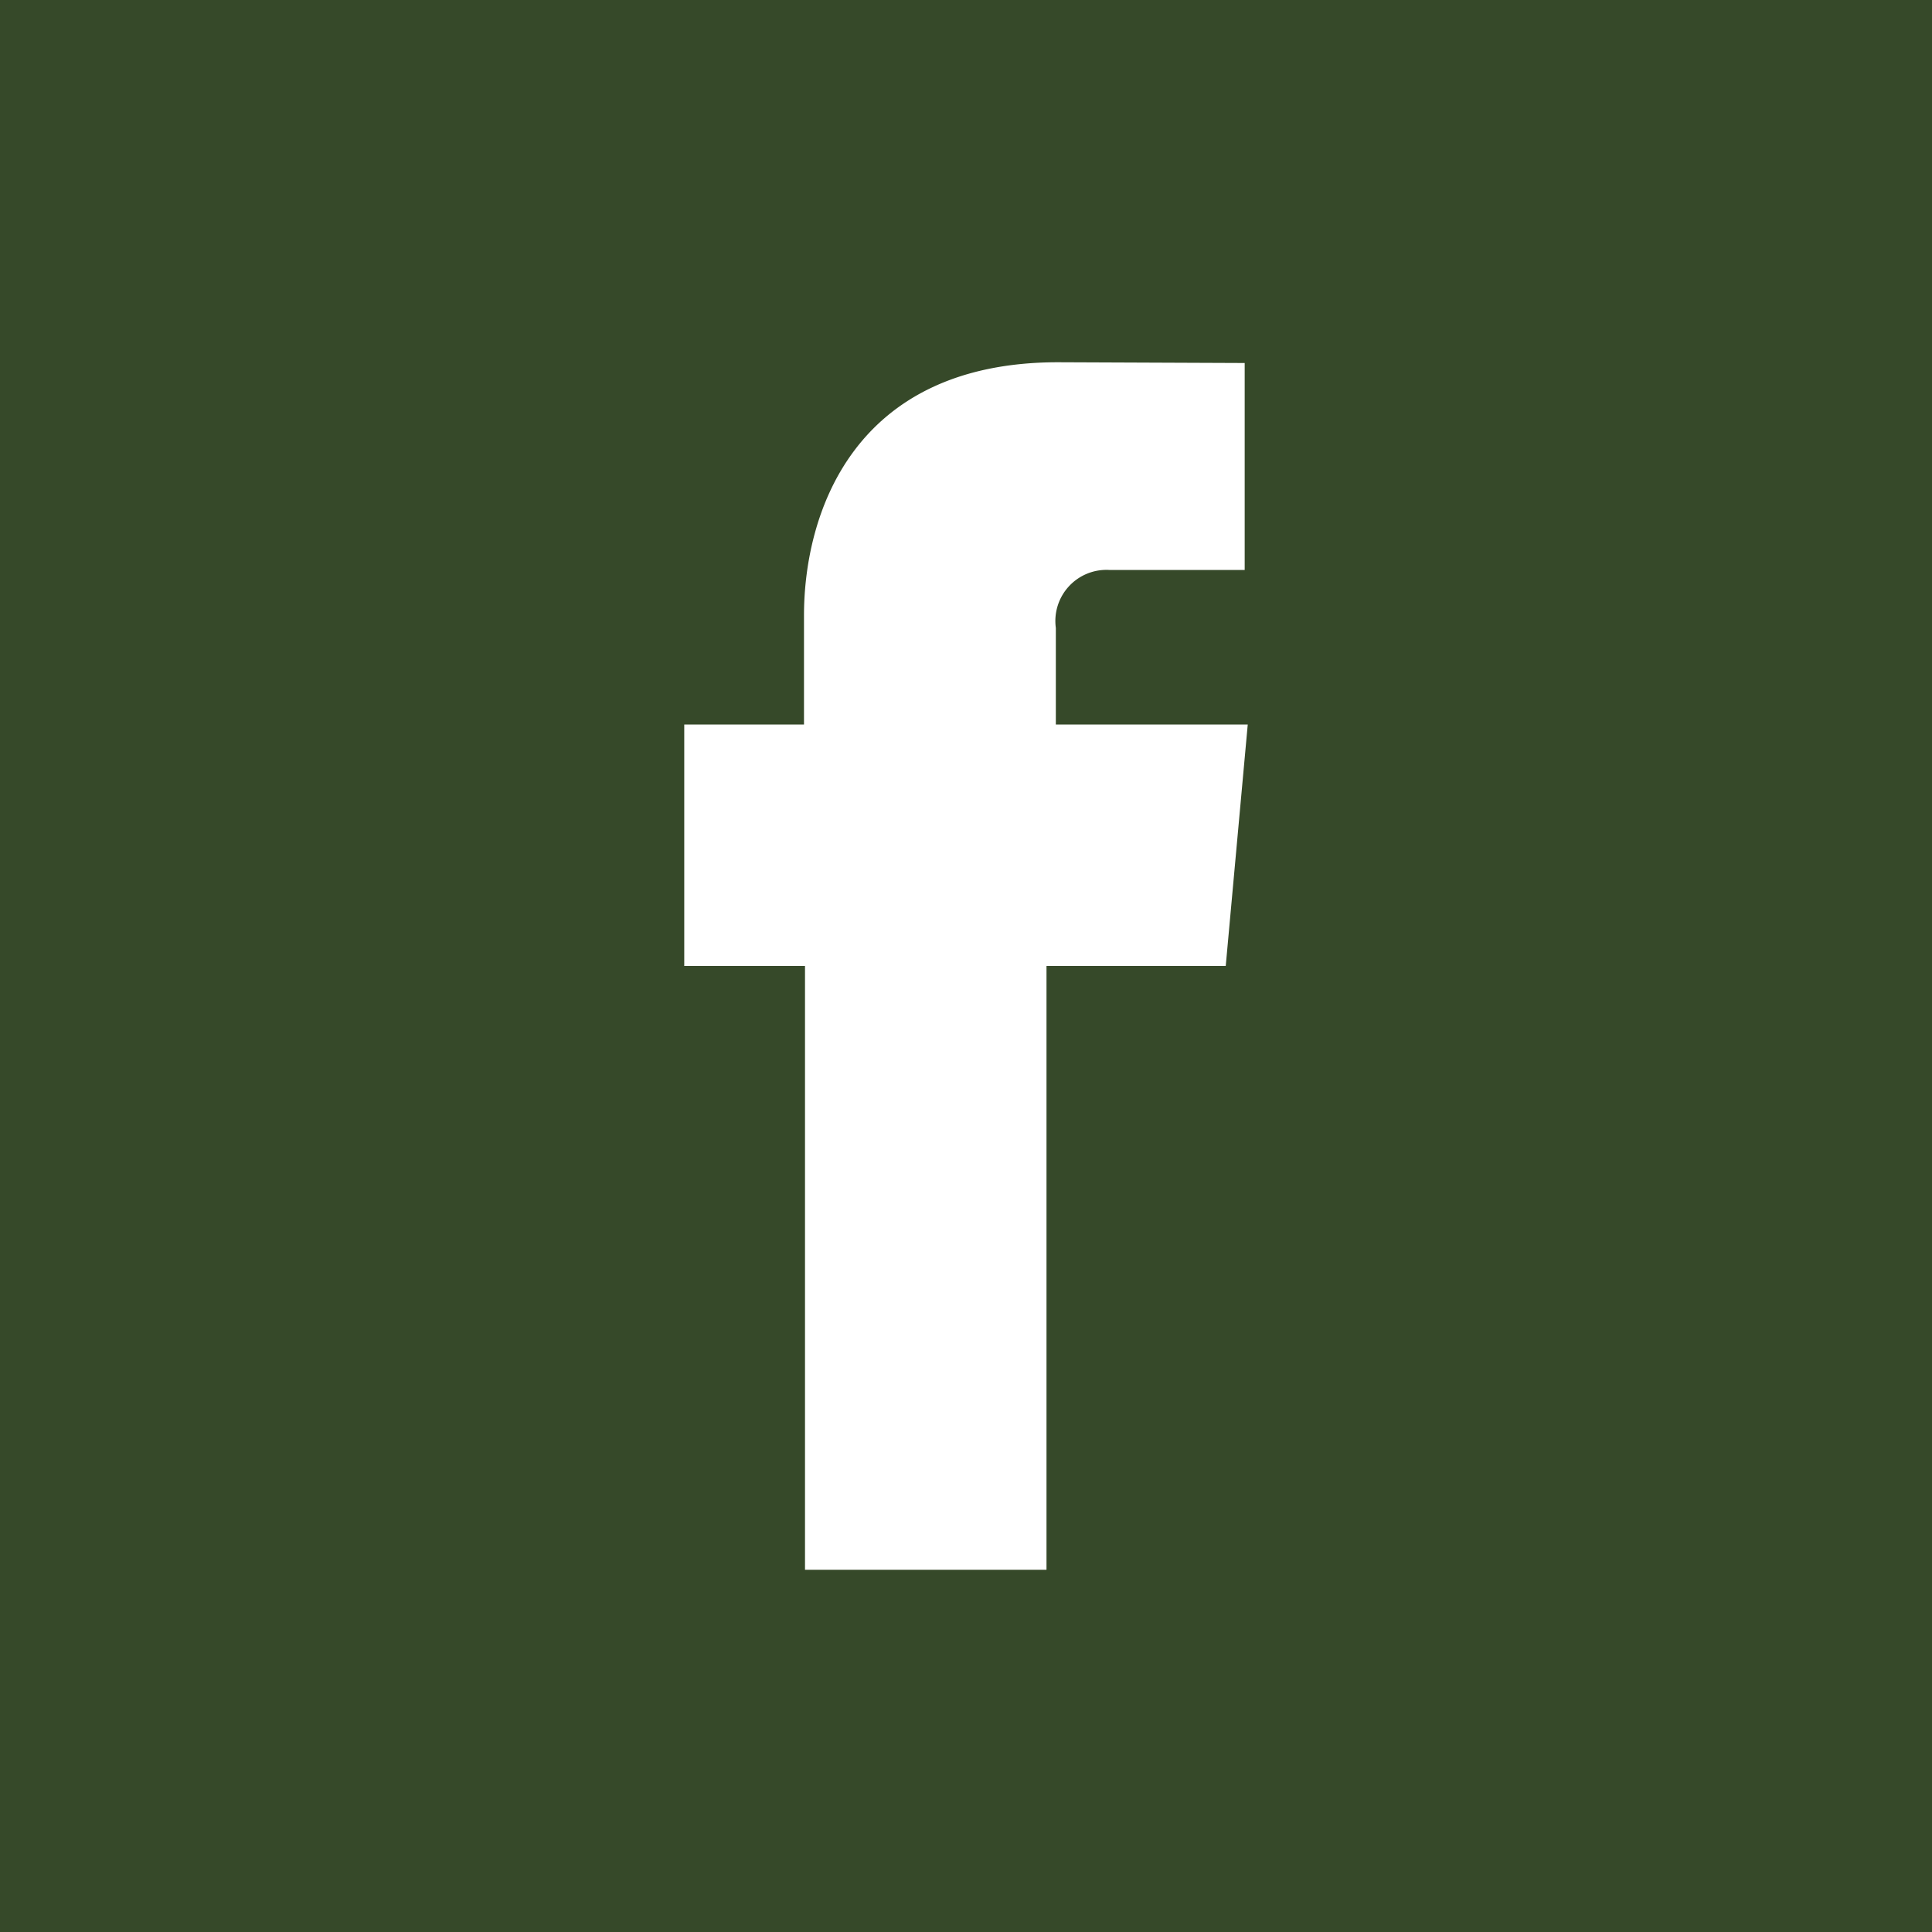 <svg id="Layer_1" data-name="Layer 1" xmlns="http://www.w3.org/2000/svg" viewBox="0 0 48 48"><defs><style>.cls-1{fill:#364929;}.cls-2{fill:#fff;}</style></defs><title>icon-facebook</title><rect class="cls-1" width="48" height="48"/><path class="cls-2" d="M96.69,115.914h6v-15h4.453l.547-6h-4.768V92.515a1.27,1.27,0,0,1,1.326-1.441h3.366V85.933l-4.635-.019c-5.145,0-6.314,3.834-6.314,6.288v2.712H93.69v6h3Z" transform="translate(-76.69 -76.914)"/></svg>